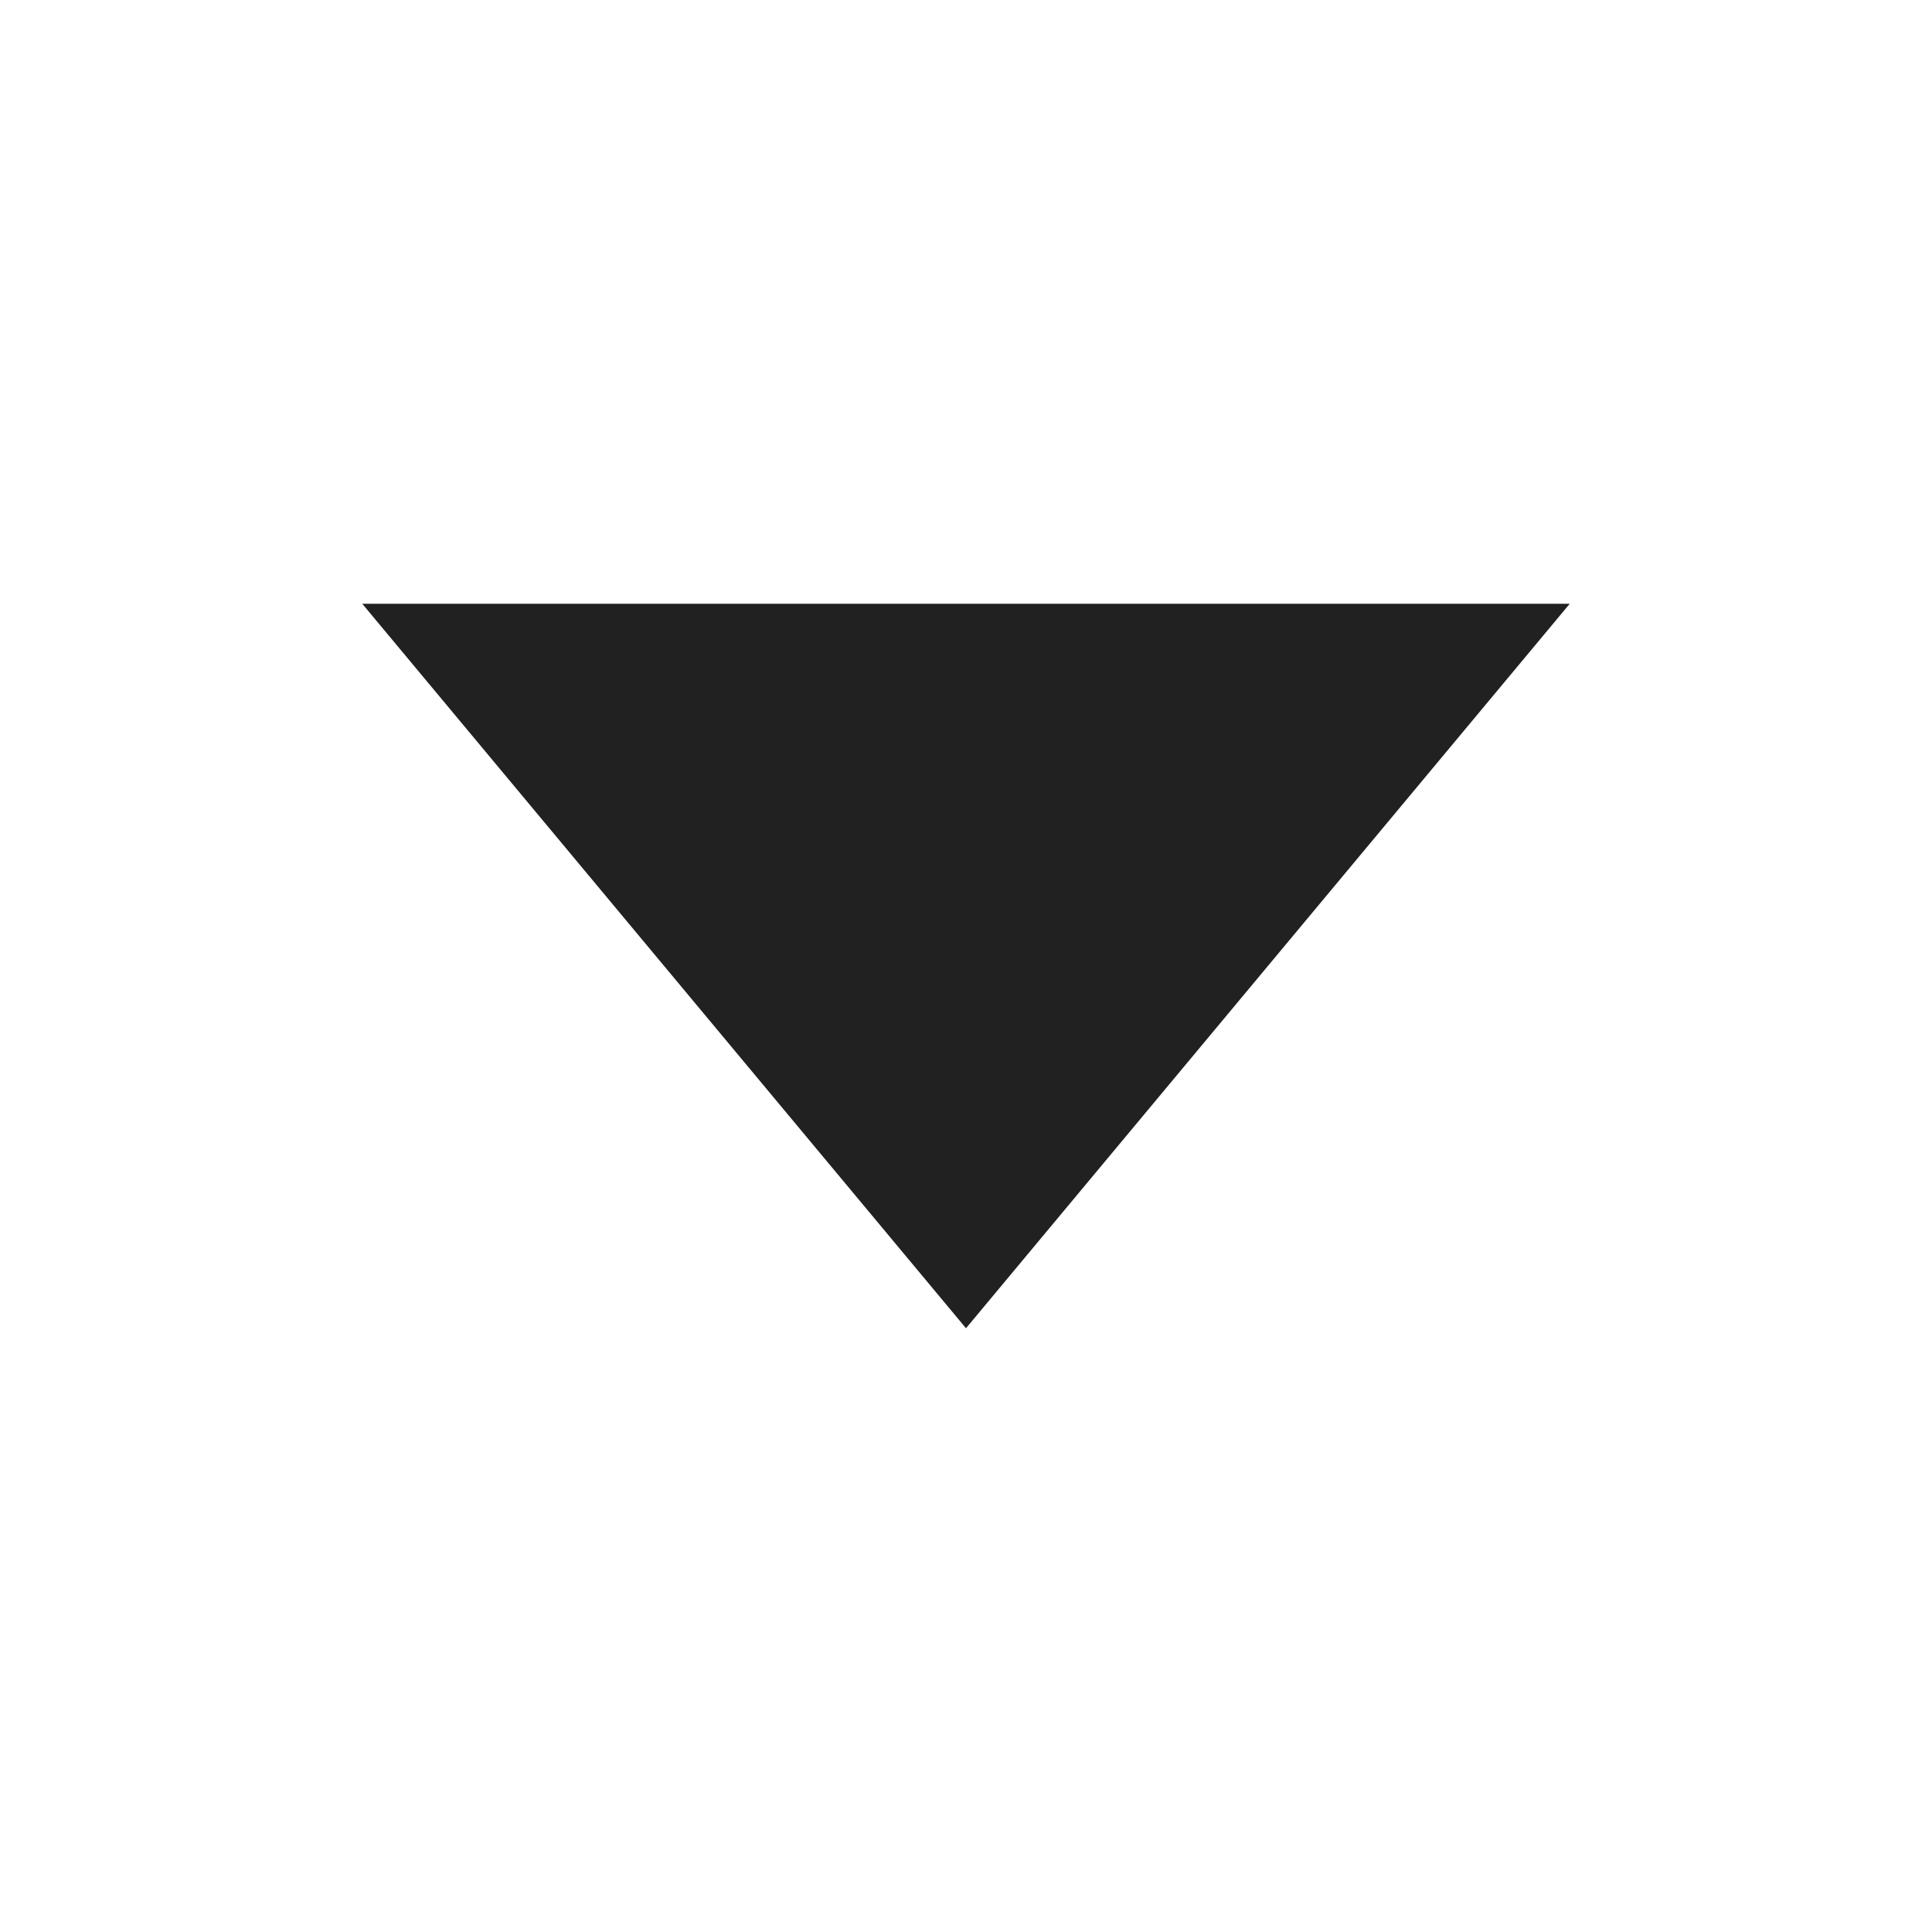 <svg xmlns="http://www.w3.org/2000/svg" width="16" height="16" viewBox="0 0 16 16">
  <g fill="none" fill-rule="evenodd">
    <rect width="16" height="16"/>
    <polygon fill="#212121" points="8 5 13 11 3 11" transform="rotate(-180 8 8)"/>
  </g>
</svg>
